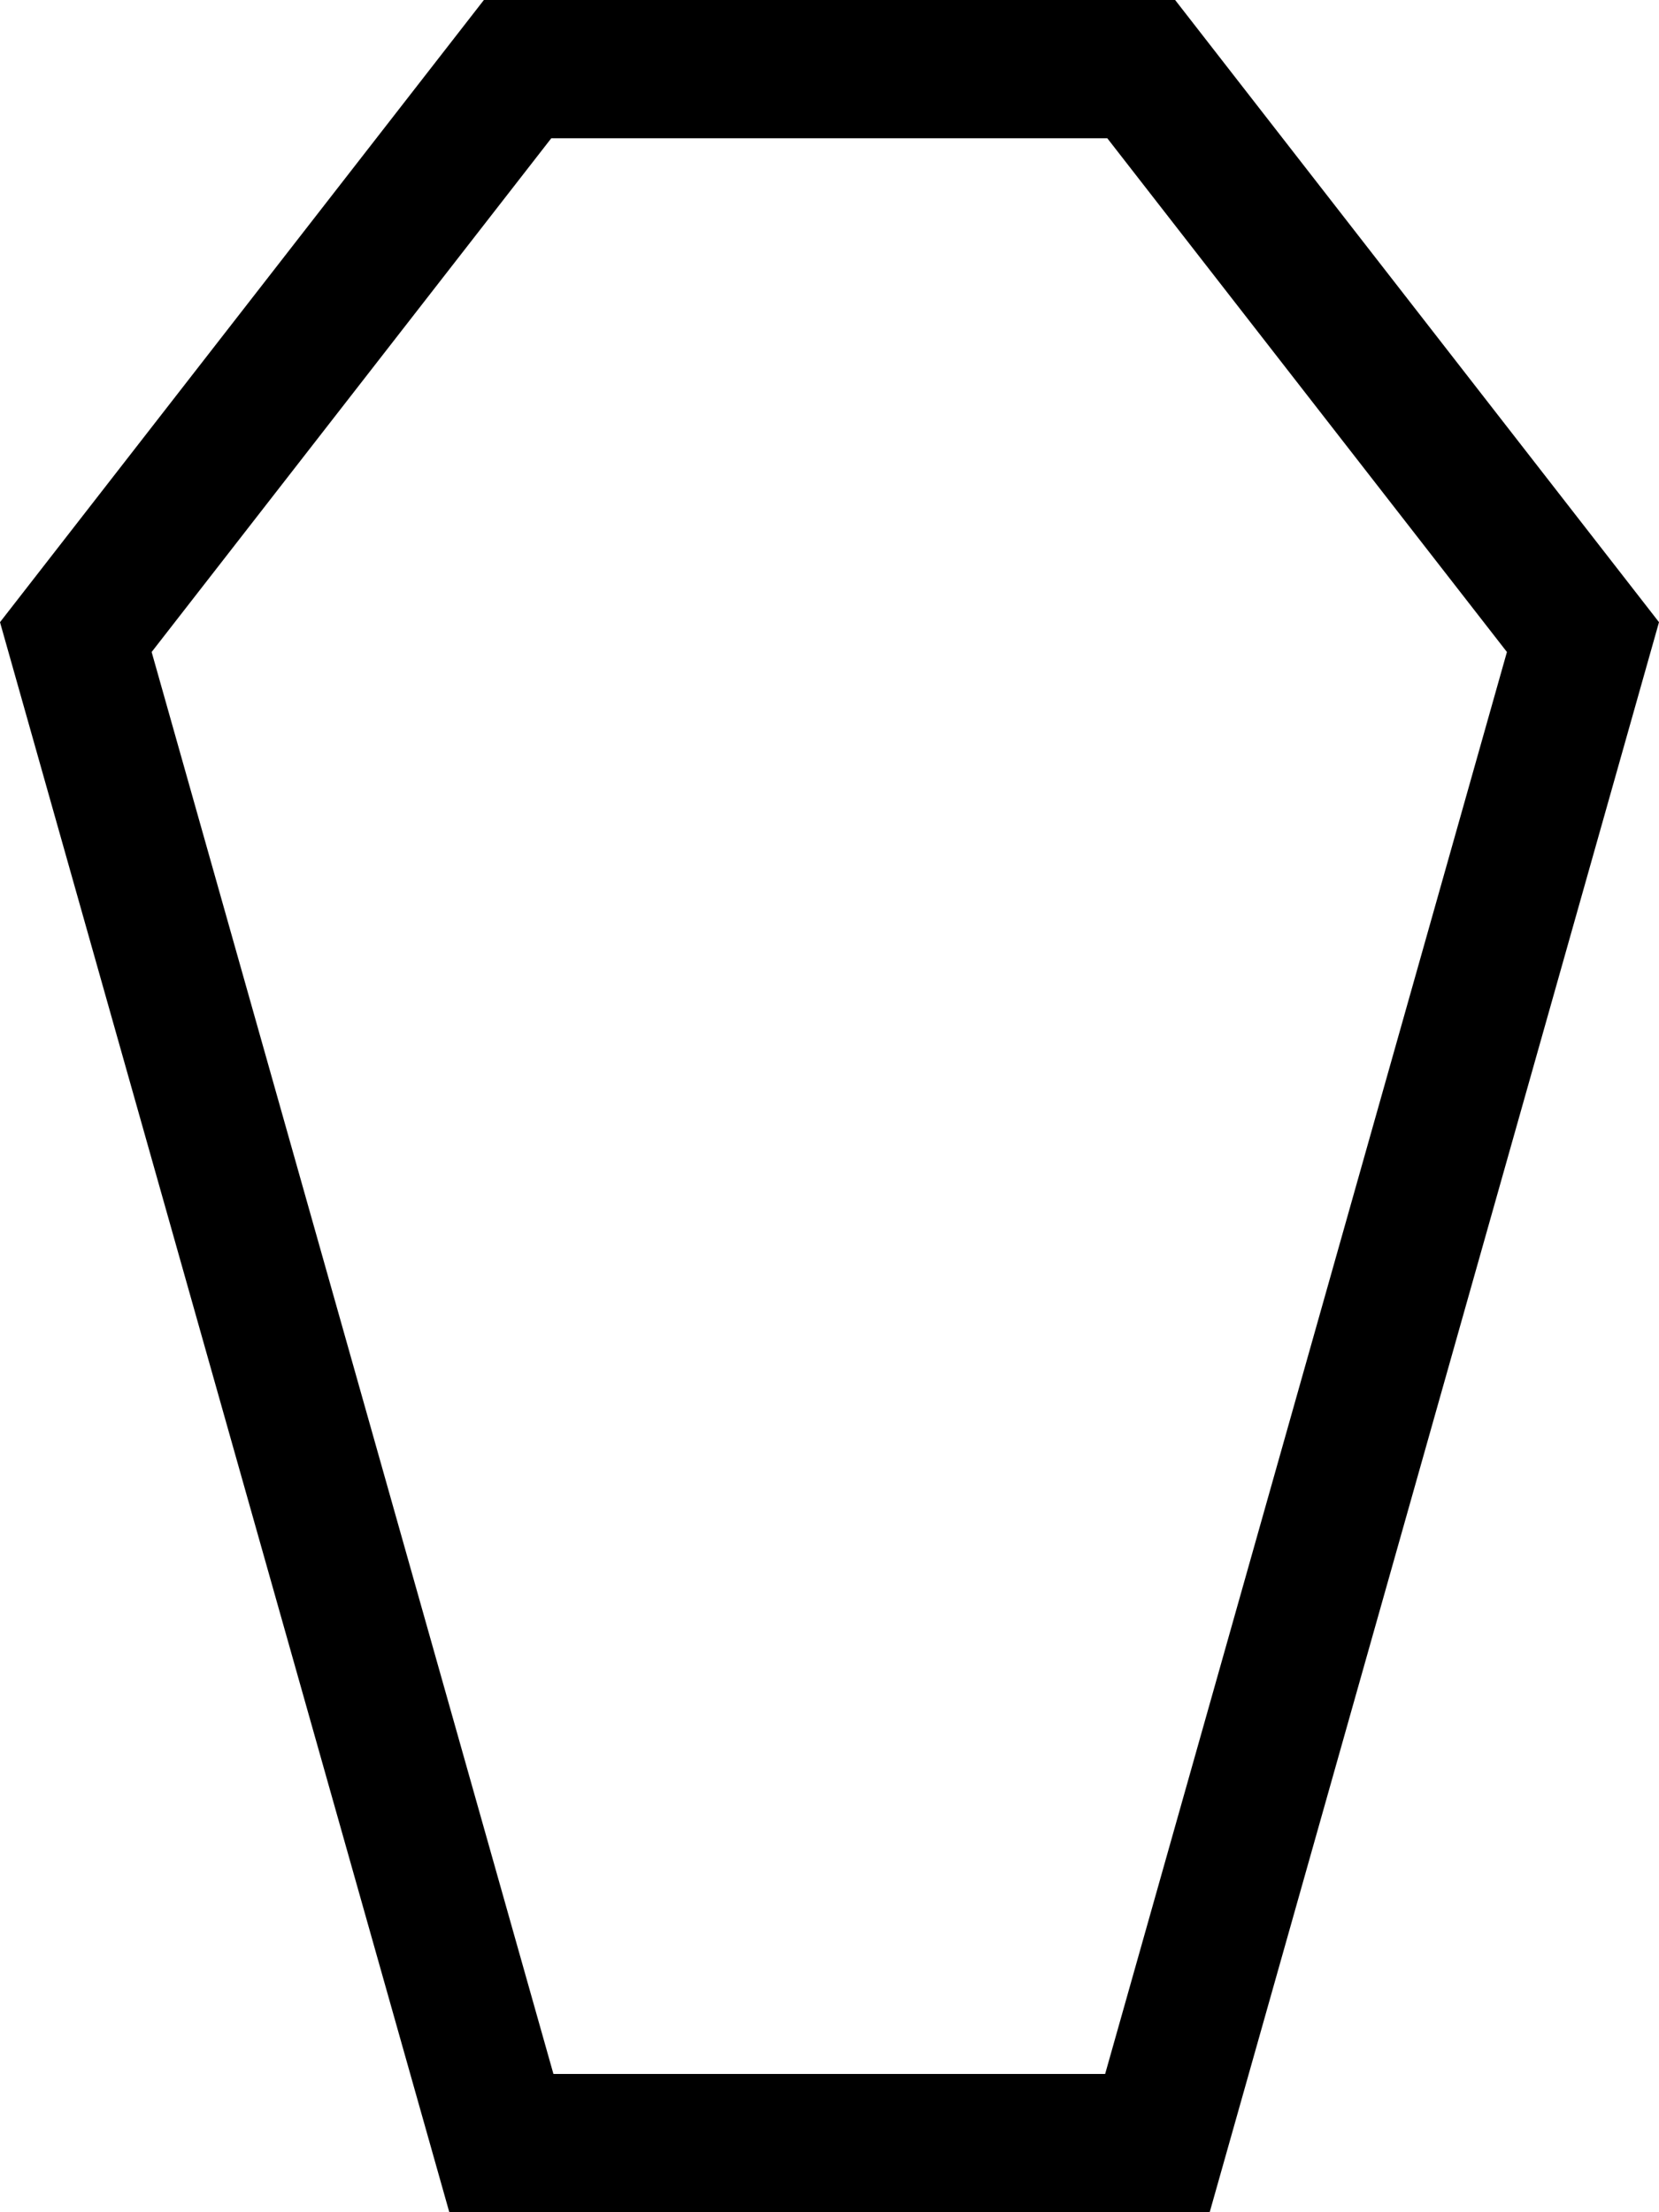 <svg xmlns="http://www.w3.org/2000/svg" viewBox="0 0 384 512"><!--! Font Awesome Pro 7.0.1 by @fontawesome - https://fontawesome.com License - https://fontawesome.com/license (Commercial License) Copyright 2025 Fonticons, Inc. --><path fill="currentColor" d="M128.2 480l127.6 0 93-329.1-92.5-118.9-128.7 0-92.5 118.9 93 329.1zM280 512L104 512 0 144 112 0 272 0 384 144 280 512z"/></svg>